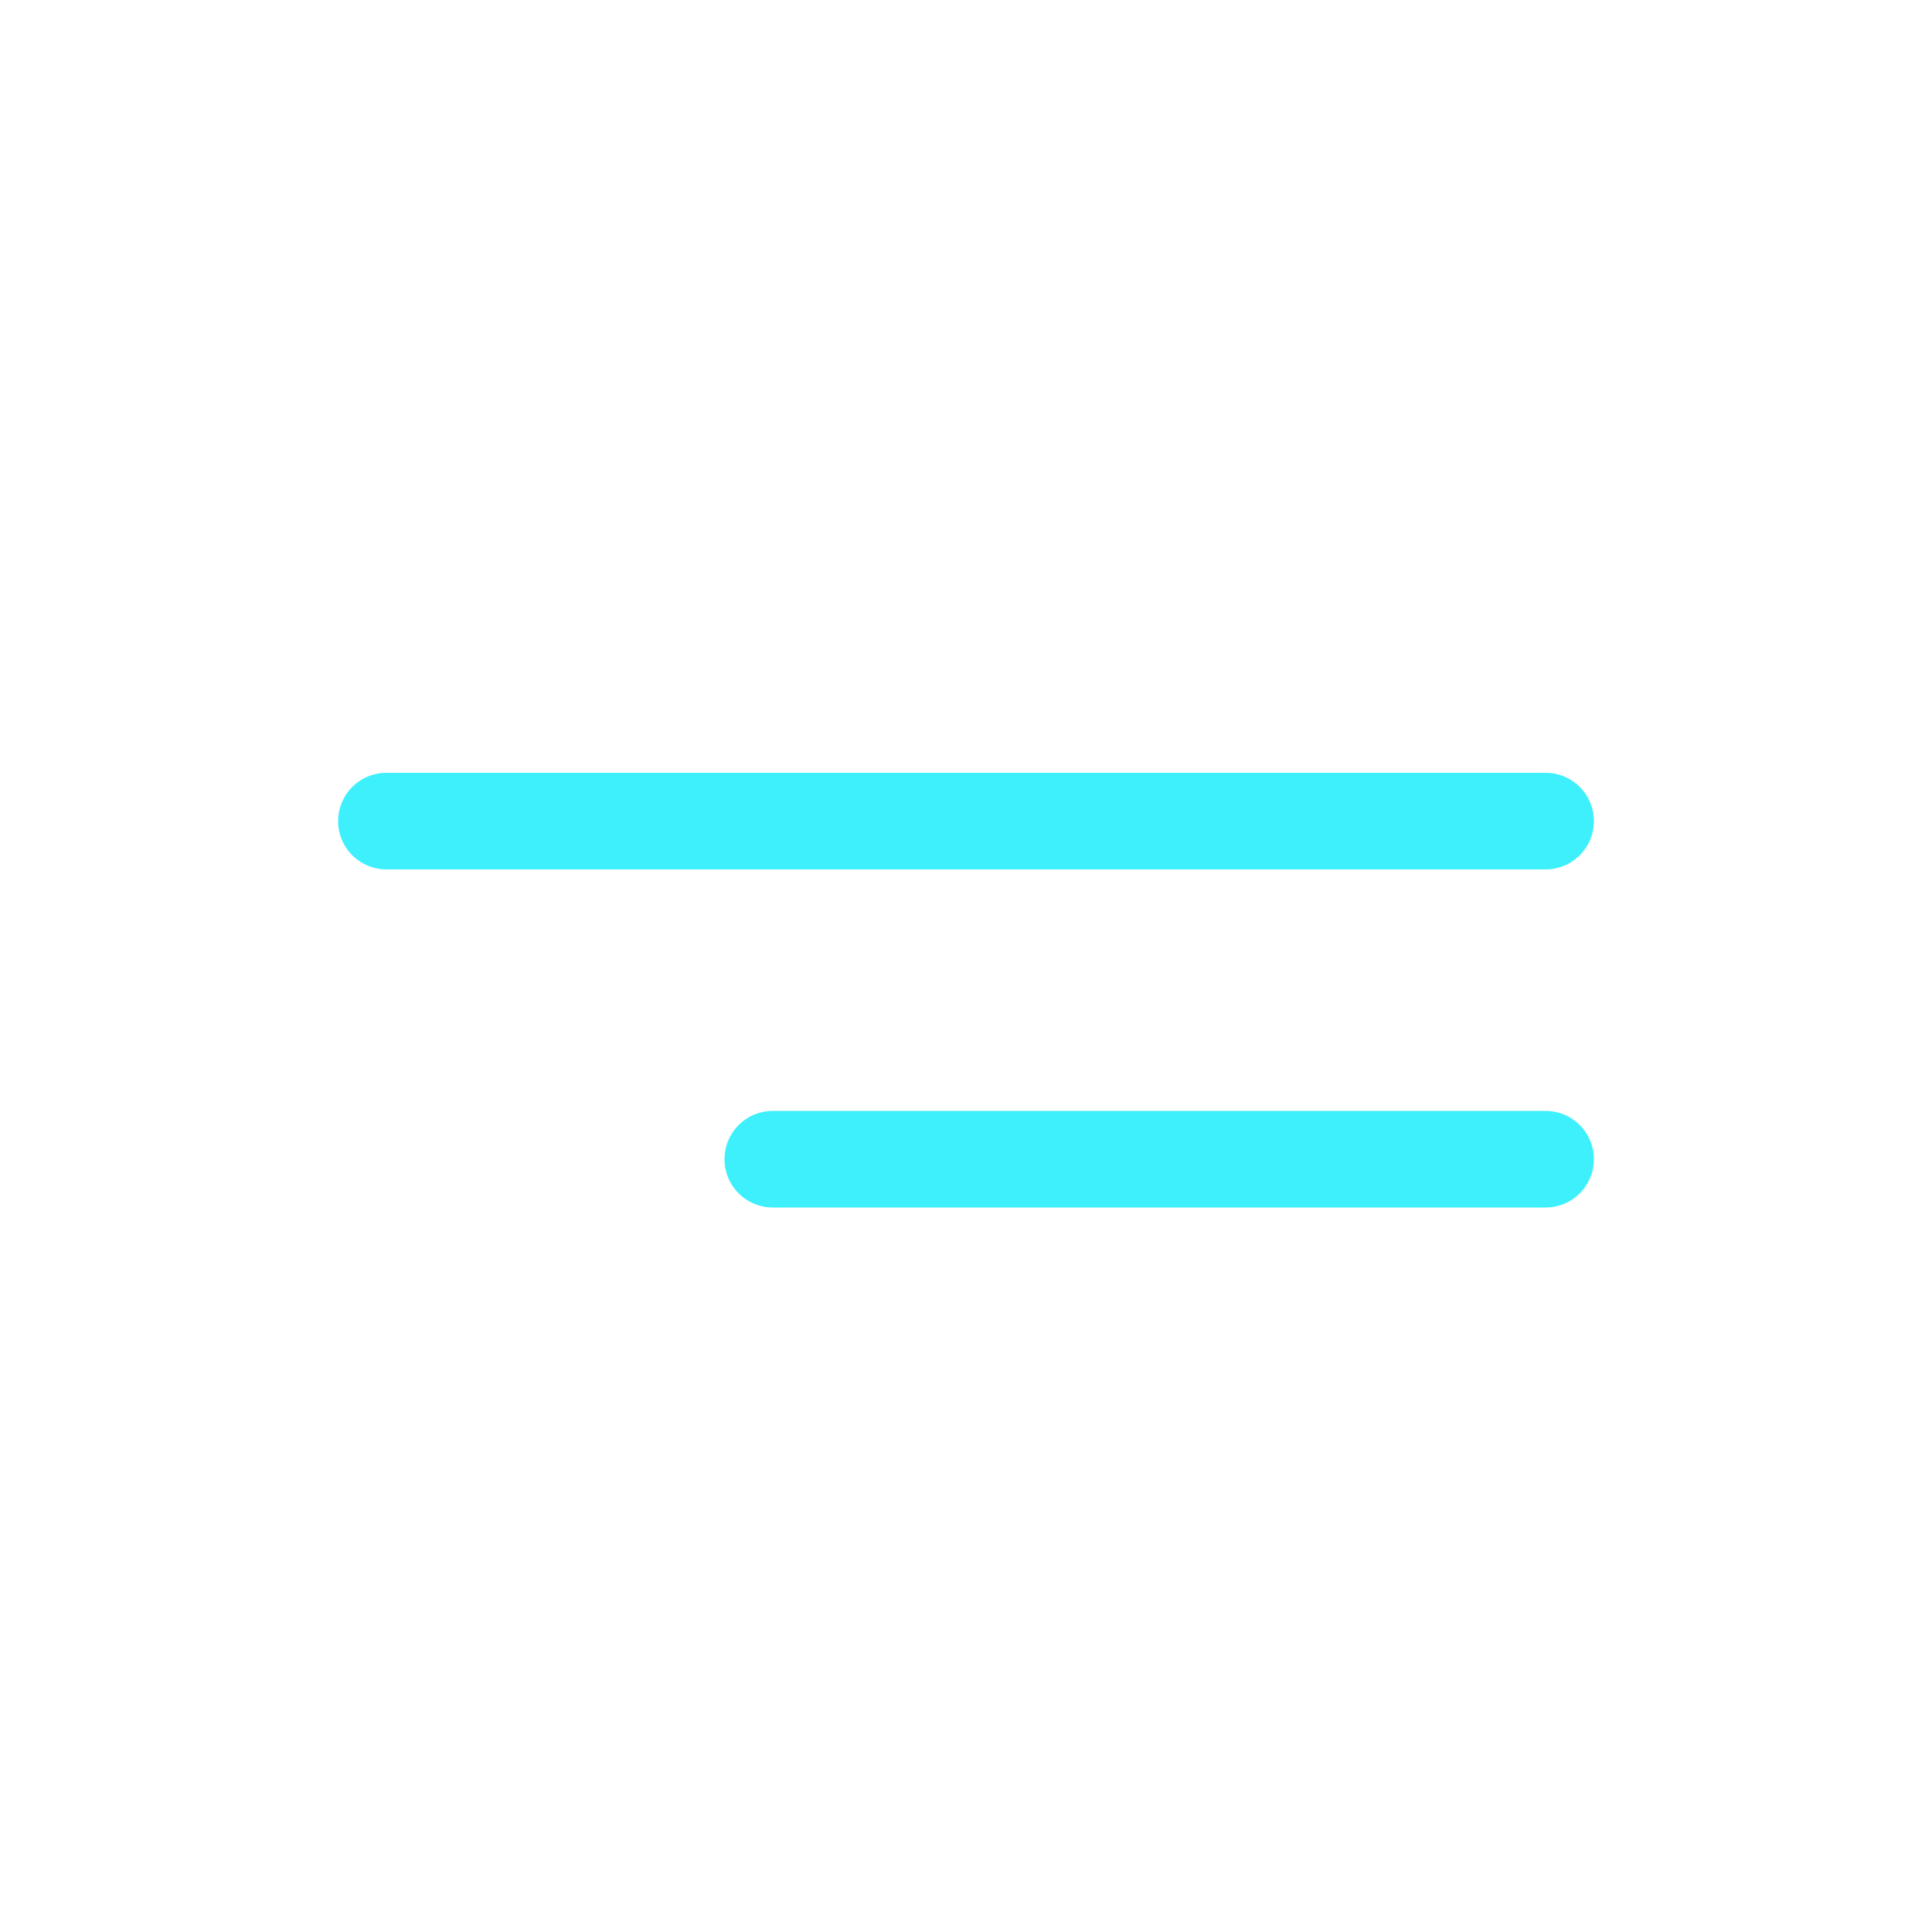 <svg width="40" height="40" viewBox="0 0 40 40" fill="none" xmlns="http://www.w3.org/2000/svg">
<path d="M8 17H32" stroke="#3EF0FC" stroke-width="2" stroke-linecap="round"/>
<path d="M16 24L32 24" stroke="#3EF0FC" stroke-width="2" stroke-linecap="round"/>
</svg>
